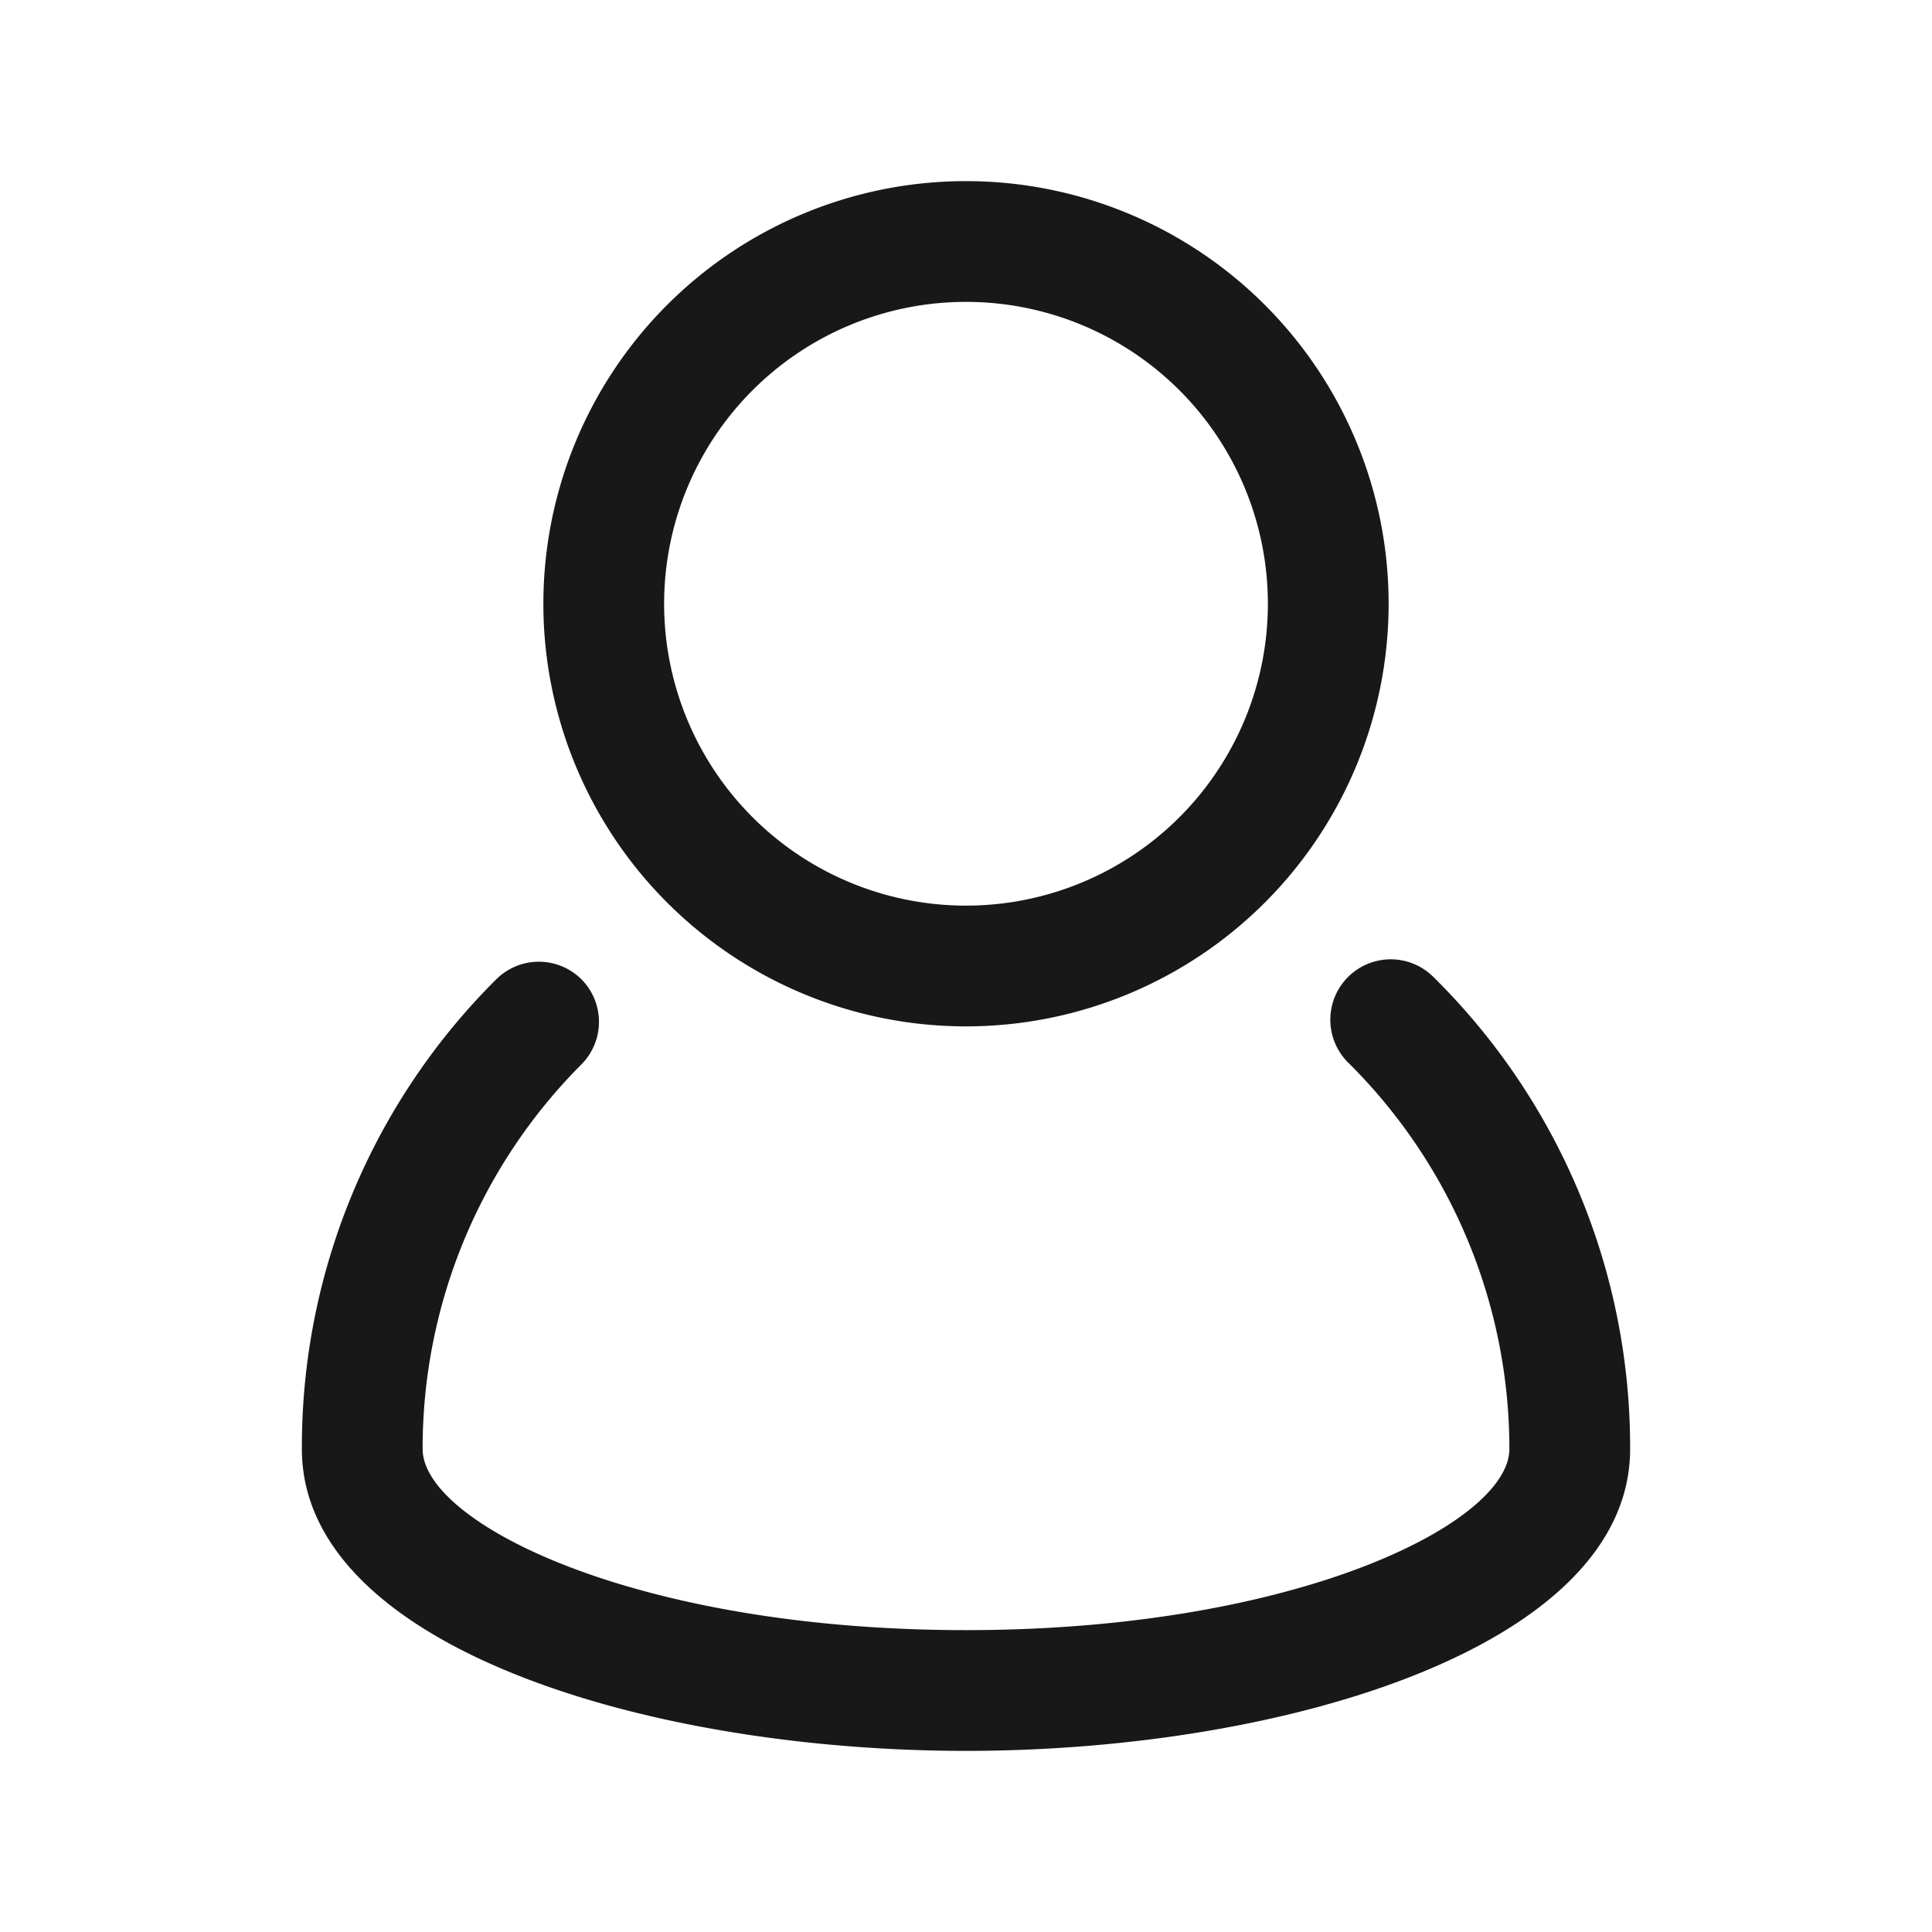 <svg viewBox="0 0 32 32" xmlns="http://www.w3.org/2000/svg"><g data-name="user people person users man"><path d="M23.74 16.18a1 1 0 1 0-1.41 1.42A9 9 0 0 1 25 24c0 1.22-3.51 3-9 3s-9-1.78-9-3a9 9 0 0 1 2.63-6.37 1 1 0 0 0 0-1.41 1 1 0 0 0-1.41 0A10.92 10.92 0 0 0 5 24c0 3.25 5.67 5 11 5s11-1.75 11-5a10.94 10.94 0 0 0-3.26-7.82Z" fill="#181818" class="fill-000000"></path><path d="M16 17a7 7 0 1 0-7-7 7 7 0 0 0 7 7Zm0-12a5 5 0 1 1-5 5 5 5 0 0 1 5-5Z" fill="#181818" class="fill-000000"></path></g></svg>